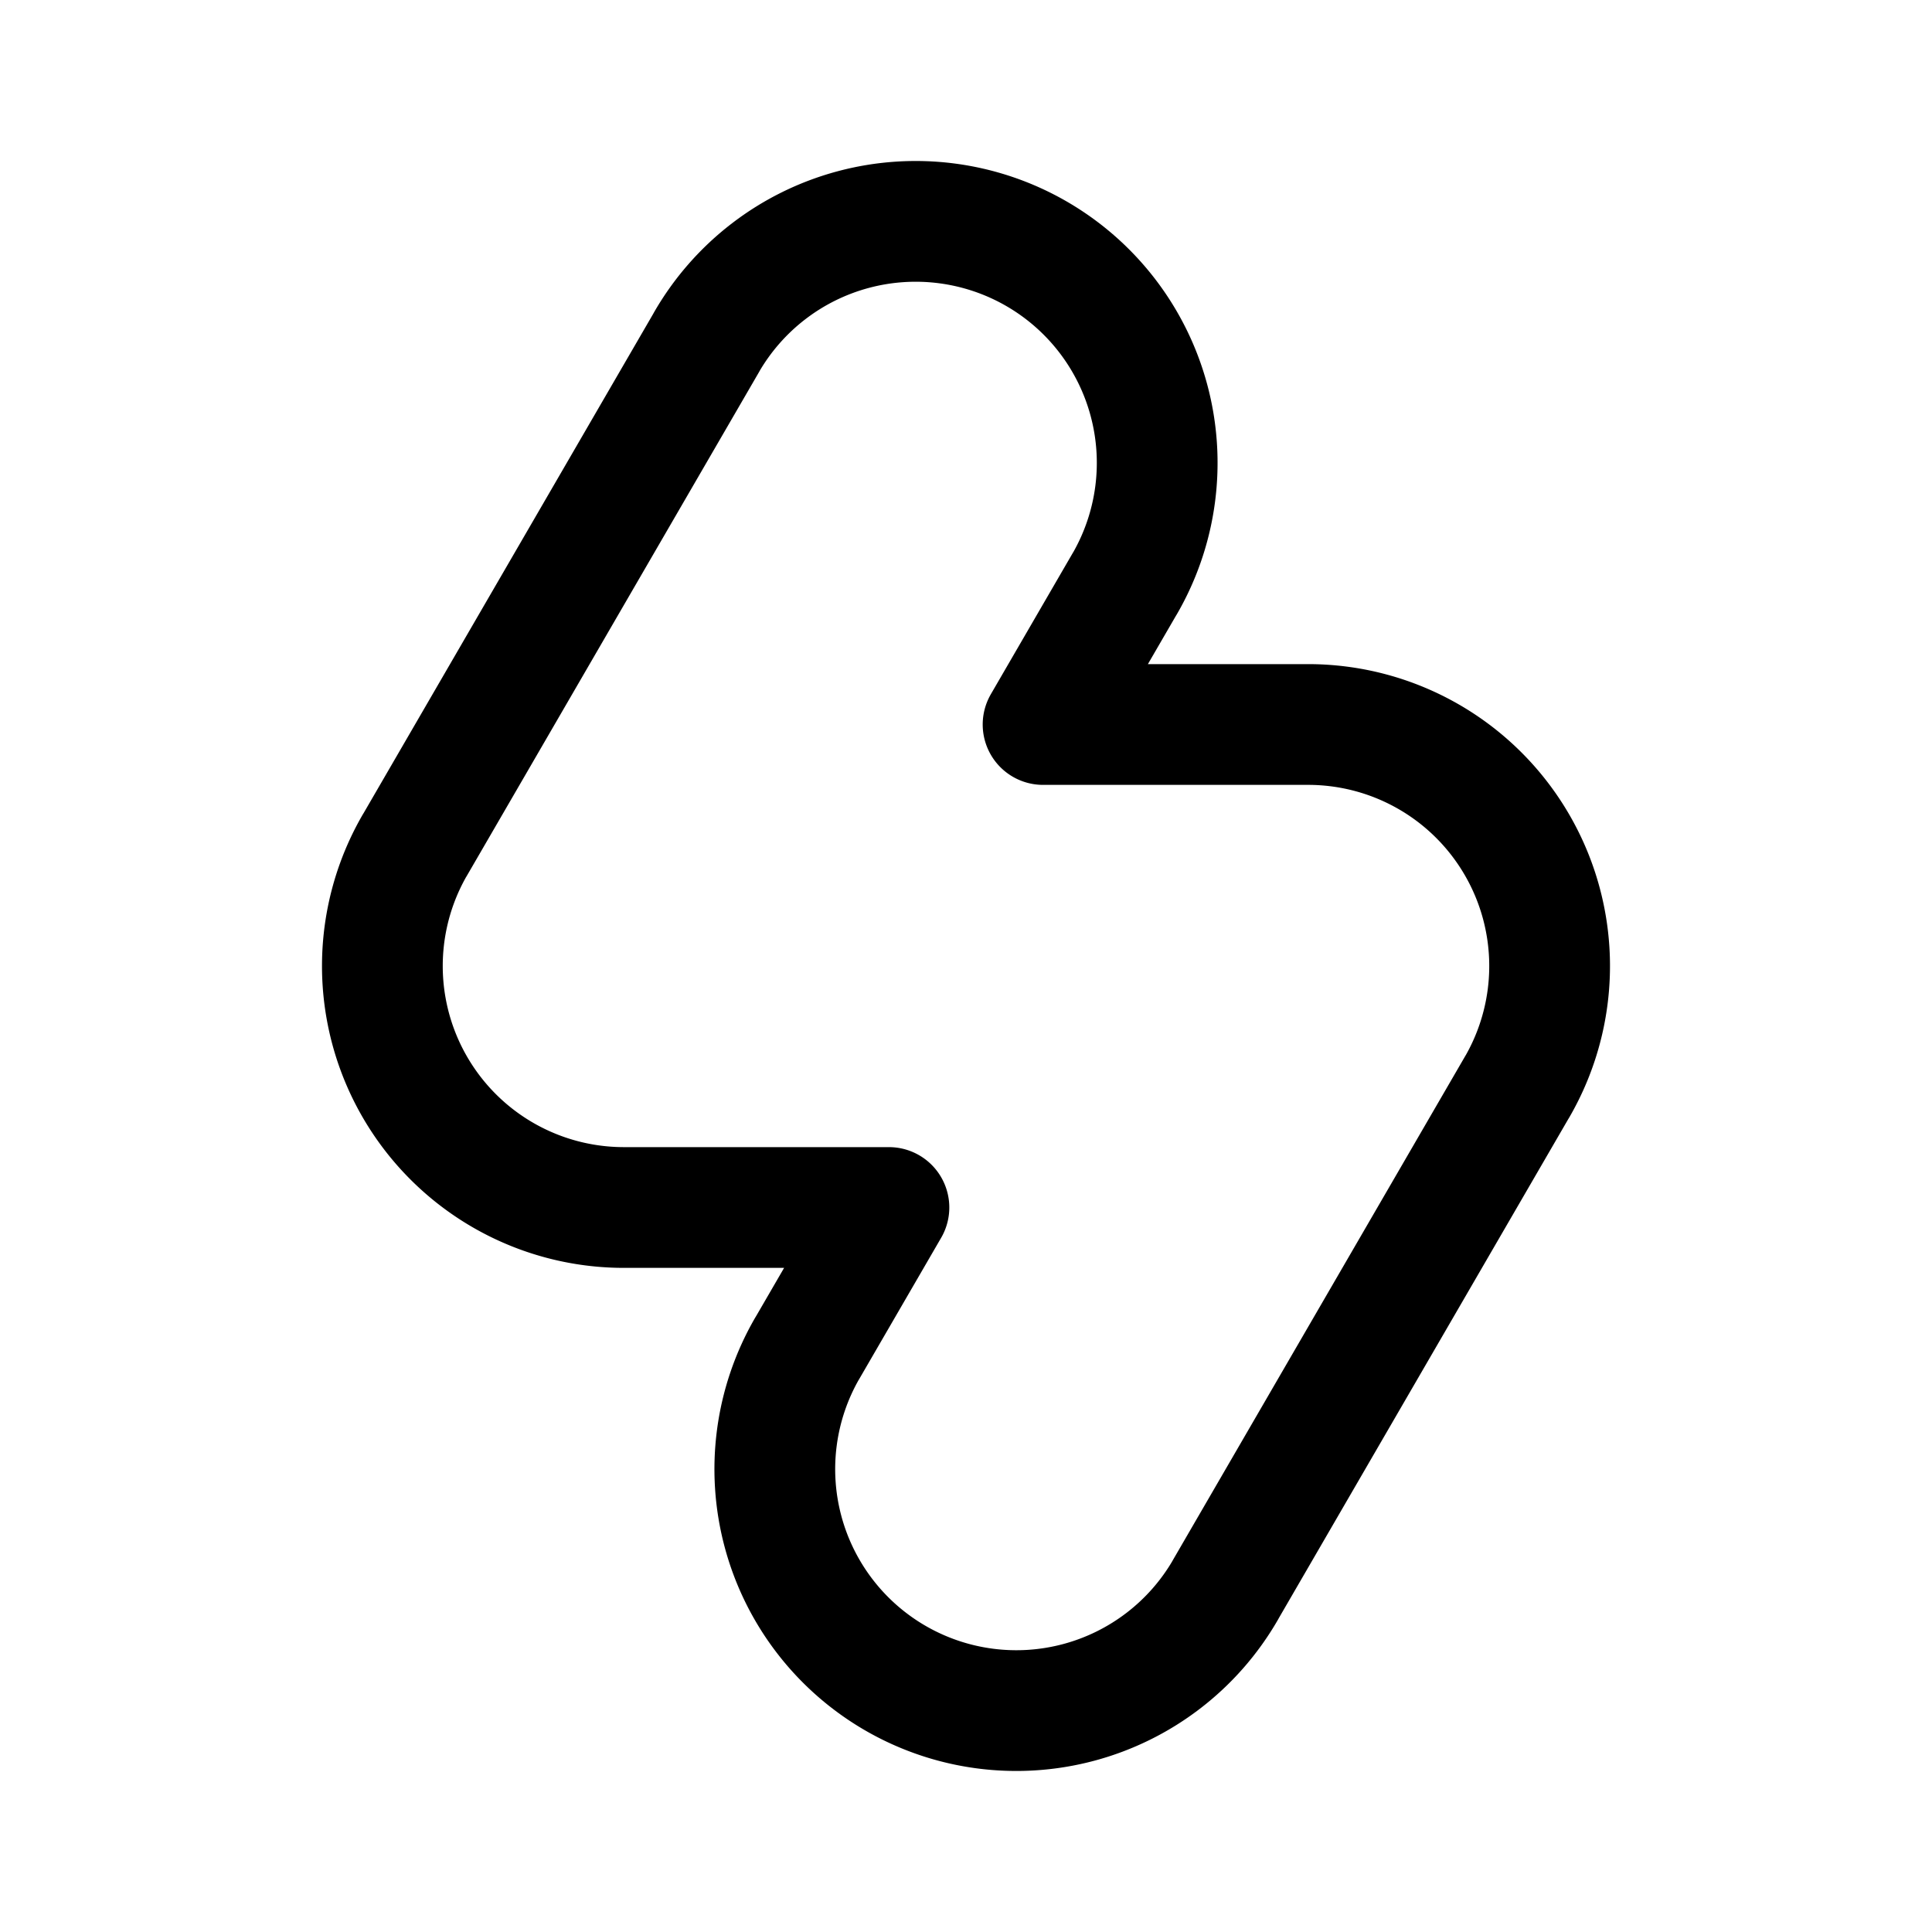 <svg width="76" height="76" viewBox="0 0 192 192" fill="none" xmlns="http://www.w3.org/2000/svg"><path d="M111.785 58a24 24 0 0 0-41.57-24m-29 50A24 24 0 0 0 62 120m88.785-12A24.003 24.003 0 0 0 142 75.215 23.999 23.999 0 0 0 130 72m-8.215 86a24.002 24.002 0 0 1-43.967-5.788A24 24 0 0 1 80.215 134M70.22 34l-29 50m109.56 24-29 50M62 120h26.34l-8.12 14M130 72h-26.34l8.12-14" stroke="#000" stroke-width="12" stroke-linecap="round" stroke-linejoin="round"/></svg>